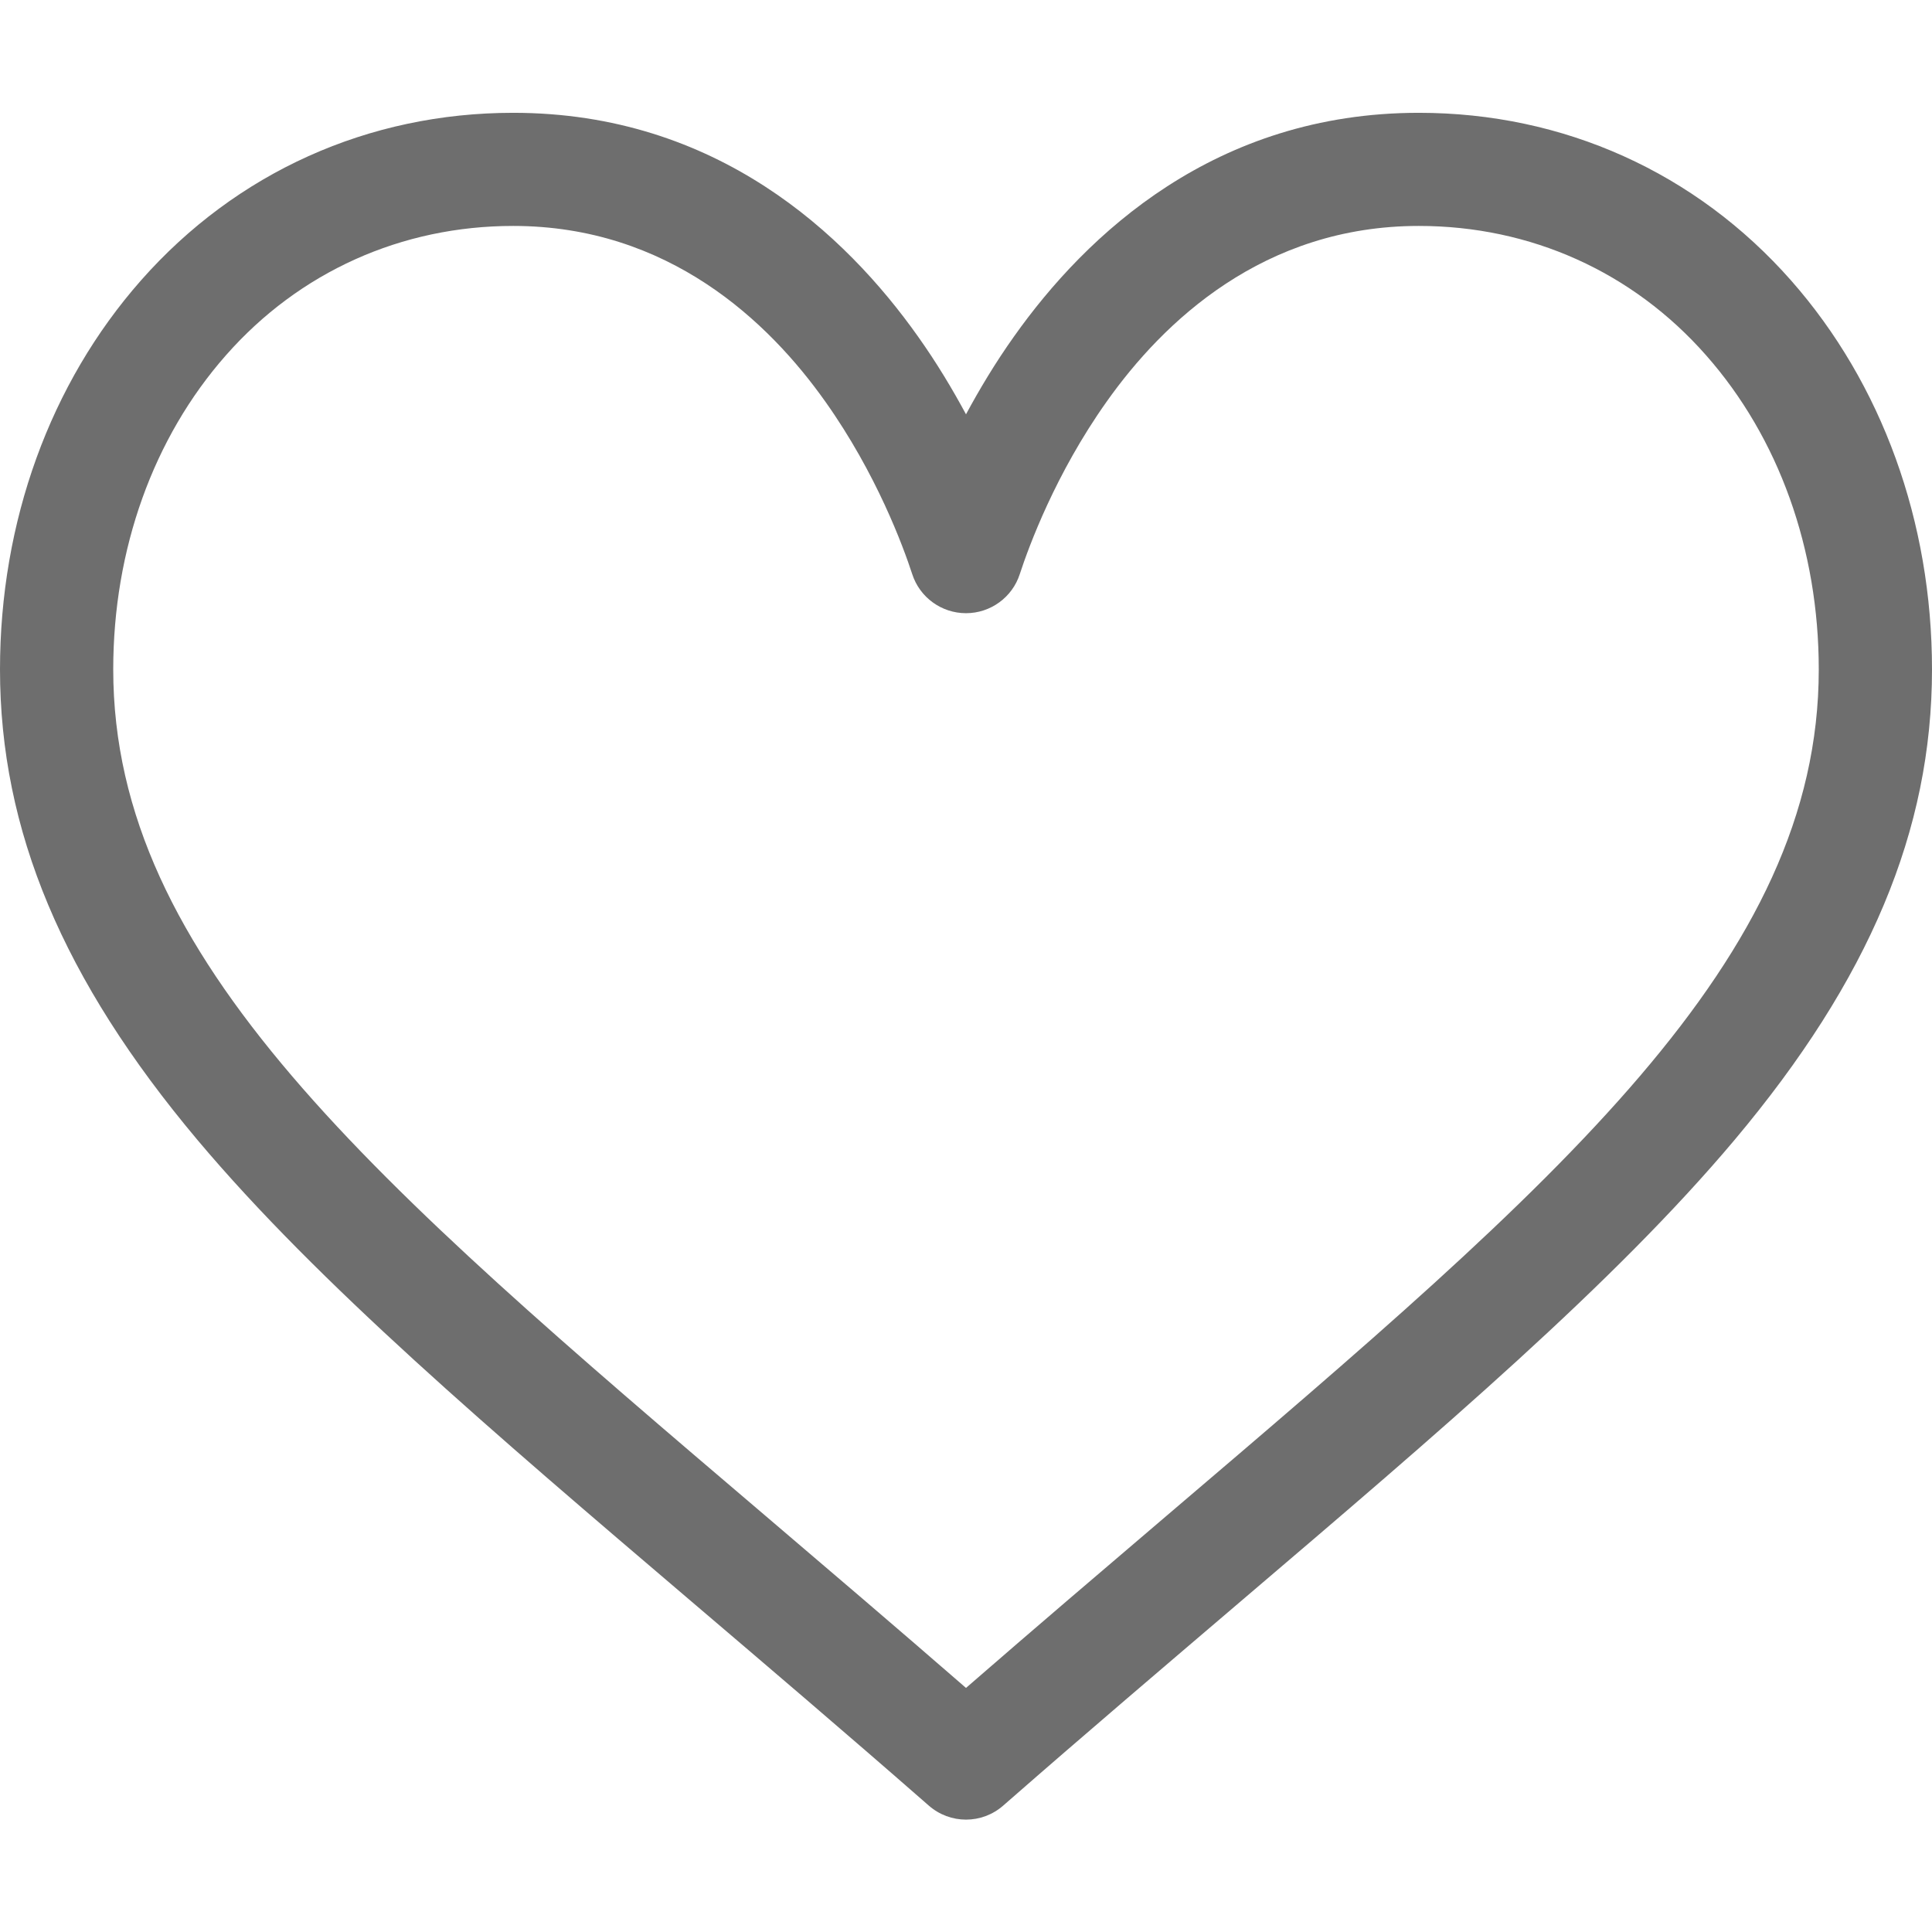 <svg width="18" height="18" viewBox="0 0 18 18" fill="none" xmlns="http://www.w3.org/2000/svg">
<path d="M16.687 2.613C15.799 1.606 14.567 1.051 13.219 1.051C11.322 1.051 10.121 2.184 9.448 3.134C9.273 3.38 9.125 3.628 9 3.86C8.875 3.628 8.727 3.38 8.552 3.134C7.879 2.184 6.678 1.051 4.781 1.051C3.433 1.051 2.201 1.606 1.313 2.613C0.466 3.574 0 4.861 0 6.237C0 7.735 0.585 9.128 1.84 10.621C2.962 11.955 4.577 13.331 6.446 14.924C7.142 15.517 7.863 16.131 8.63 16.802L8.653 16.822C8.752 16.909 8.876 16.953 9 16.953C9.124 16.953 9.248 16.909 9.347 16.822L9.37 16.802C10.137 16.131 10.858 15.518 11.554 14.924C13.423 13.331 15.038 11.955 16.16 10.621C17.415 9.128 18 7.735 18 6.237C18 4.861 17.534 3.574 16.687 2.613ZM10.87 14.121C10.27 14.633 9.652 15.159 9 15.726C8.348 15.159 7.73 14.633 7.13 14.121C3.471 11.004 1.055 8.944 1.055 6.237C1.055 5.118 1.428 4.078 2.105 3.31C2.789 2.533 3.74 2.105 4.781 2.105C6.227 2.105 7.162 2.996 7.691 3.744C8.166 4.414 8.414 5.089 8.499 5.349C8.569 5.566 8.772 5.713 9 5.713C9.228 5.713 9.431 5.566 9.501 5.349C9.586 5.089 9.834 4.414 10.309 3.744C10.838 2.996 11.773 2.105 13.219 2.105C14.26 2.105 15.211 2.533 15.895 3.31C16.573 4.078 16.945 5.118 16.945 6.237C16.945 8.944 14.528 11.004 10.87 14.121Z" fill="#6E6E6E"/>
</svg>
